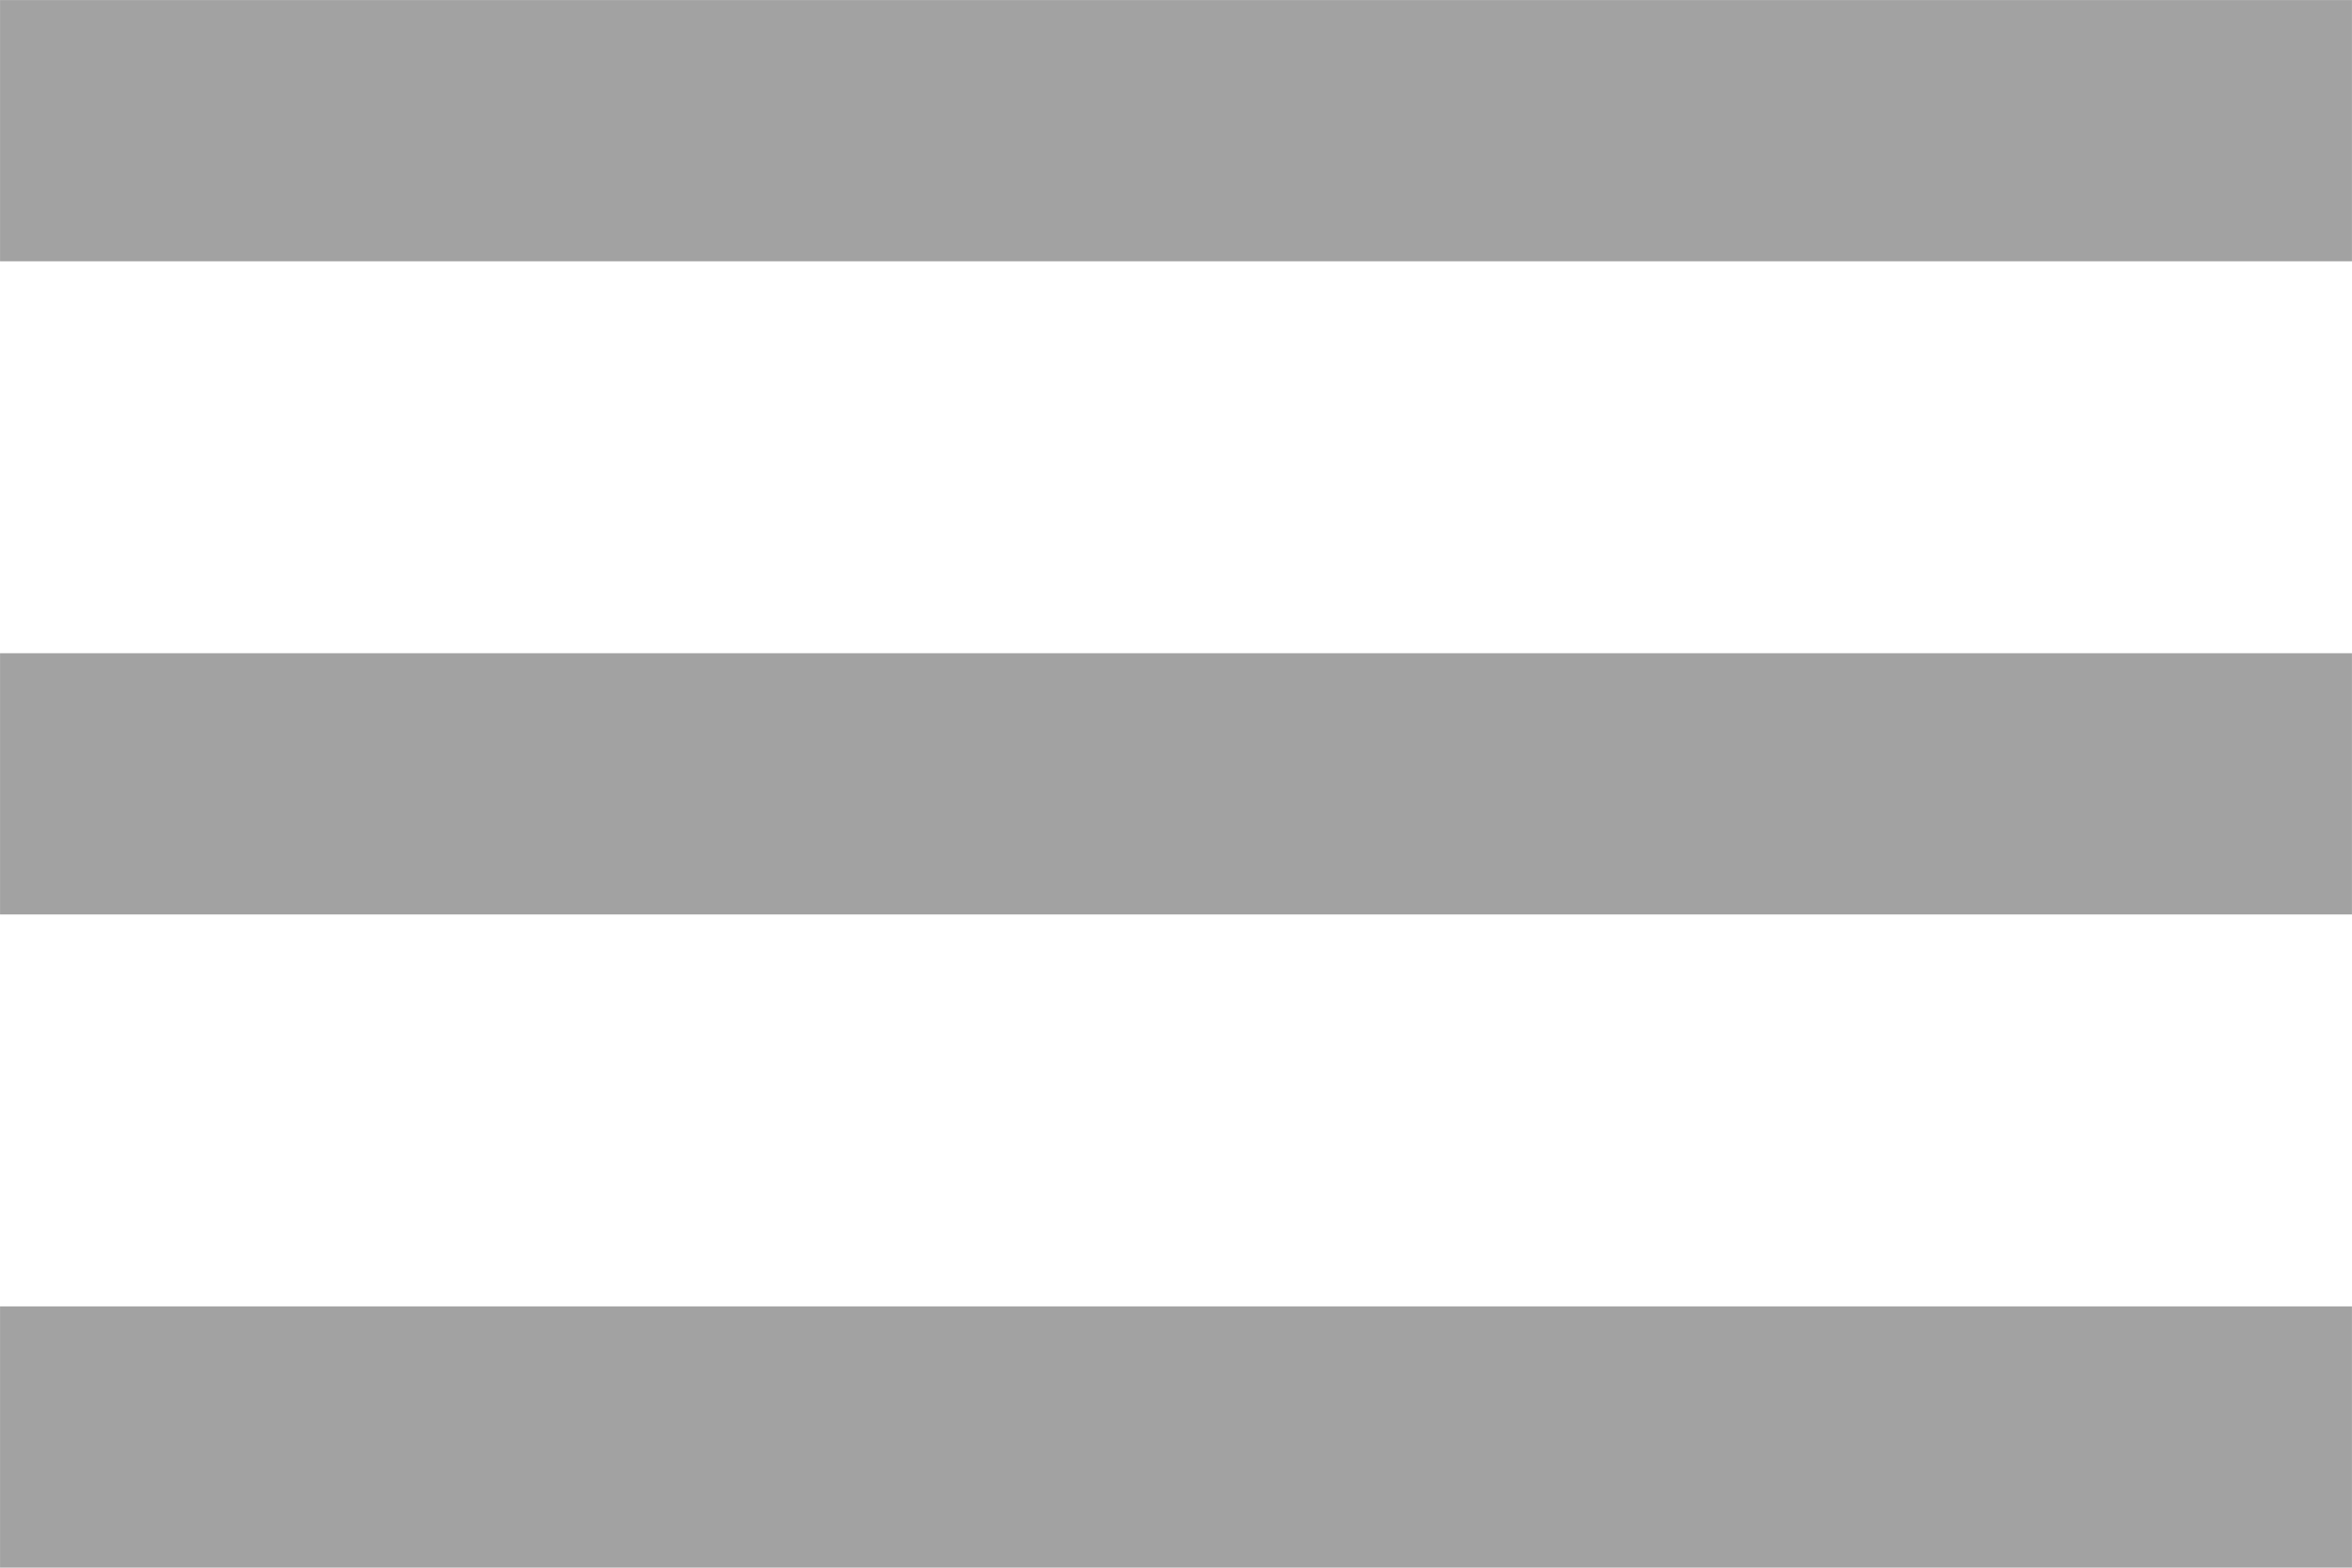 <svg width="30" height="20" viewBox="0 0 30 20" fill="none" xmlns="http://www.w3.org/2000/svg">
<path d="M29.987 16.679V19.987H0.013V16.679H29.987ZM29.987 8.346V11.654H0.013V8.346H29.987ZM29.987 0.013V3.321H0.013V0.013H29.987Z" fill="#A2A2A2" stroke="#A2A2A2" stroke-width="0.025"/>
</svg>
